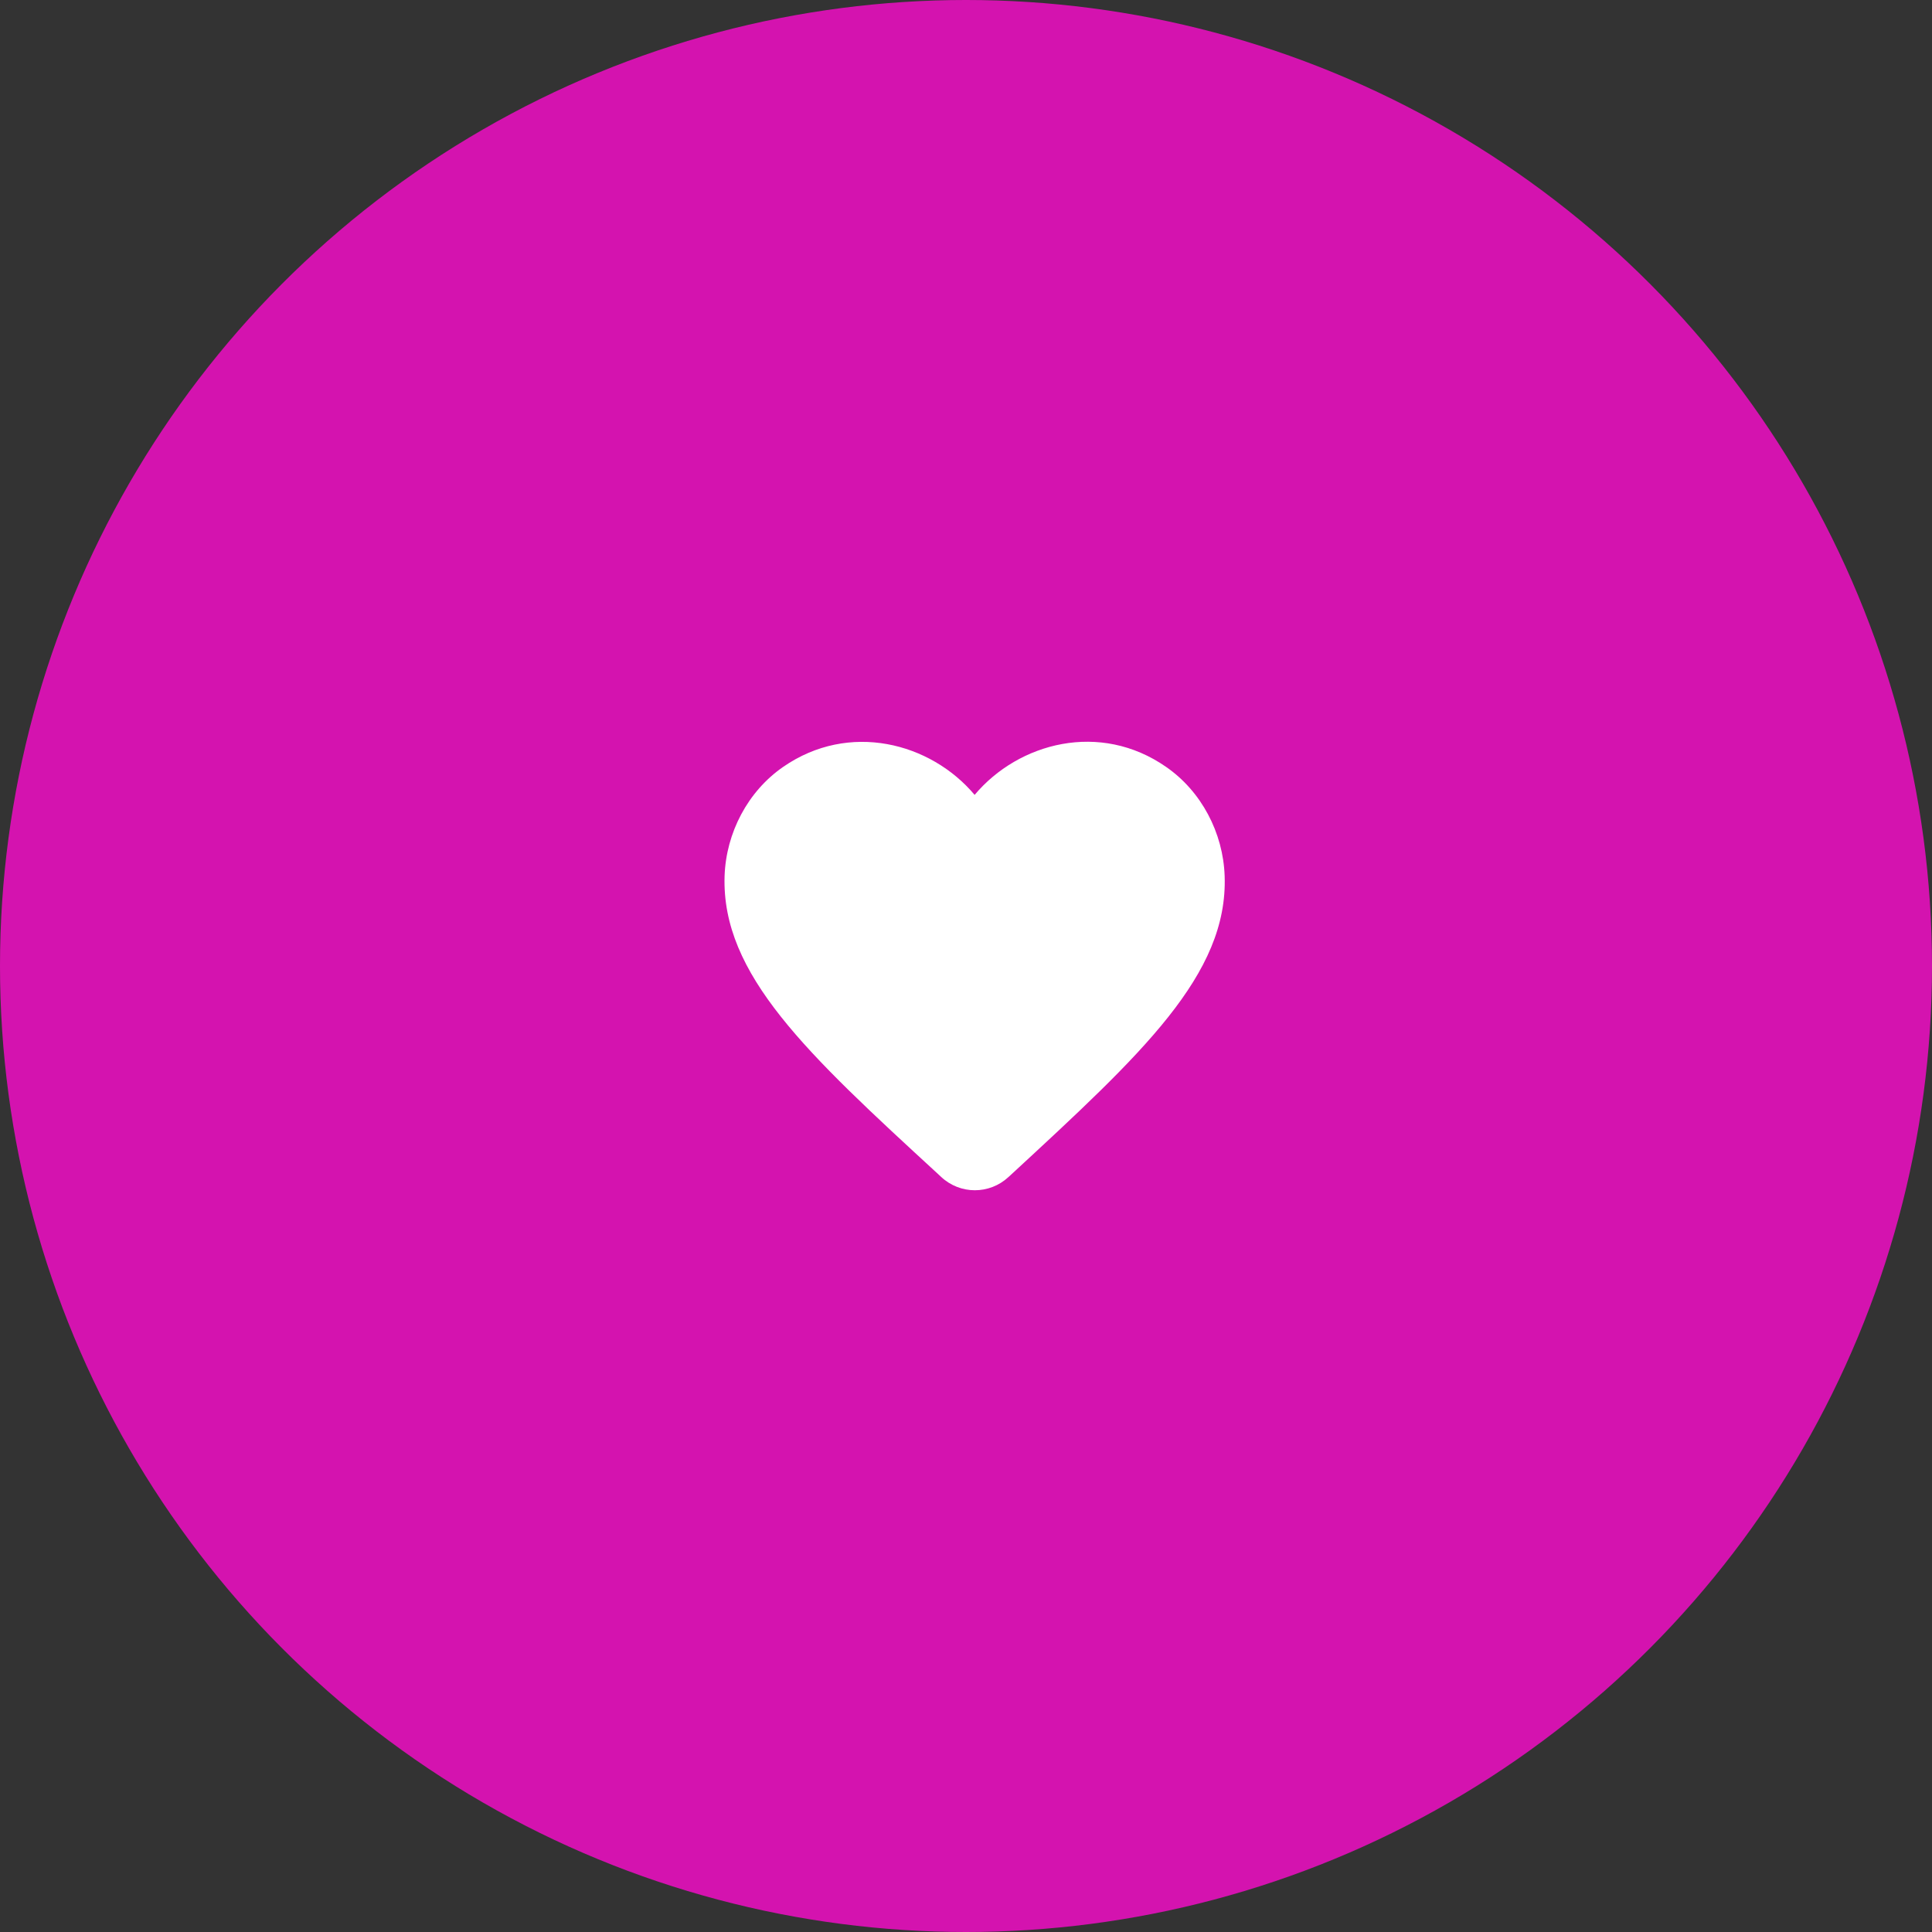 <svg width="112" height="112" viewBox="0 0 112 112" fill="none" xmlns="http://www.w3.org/2000/svg">
<rect x="0" y="0" width="112" height="112" fill="#333333" stroke="none"/>
<circle cx="56" cy="56" r="56" fill="#D413AF"/>
<path d="M58.456 68.239C57.355 69.256 55.659 69.256 54.557 68.225L54.398 68.077C46.788 61.079 41.817 56.497 42.005 50.78C42.092 48.276 43.353 45.874 45.397 44.46C49.223 41.808 53.949 43.045 56.5 46.08C59.051 43.045 63.776 41.793 67.602 44.46C69.646 45.874 70.907 48.276 70.994 50.78C71.197 56.497 66.211 61.079 58.601 68.107L58.456 68.239Z" fill="white"/>
</svg>
